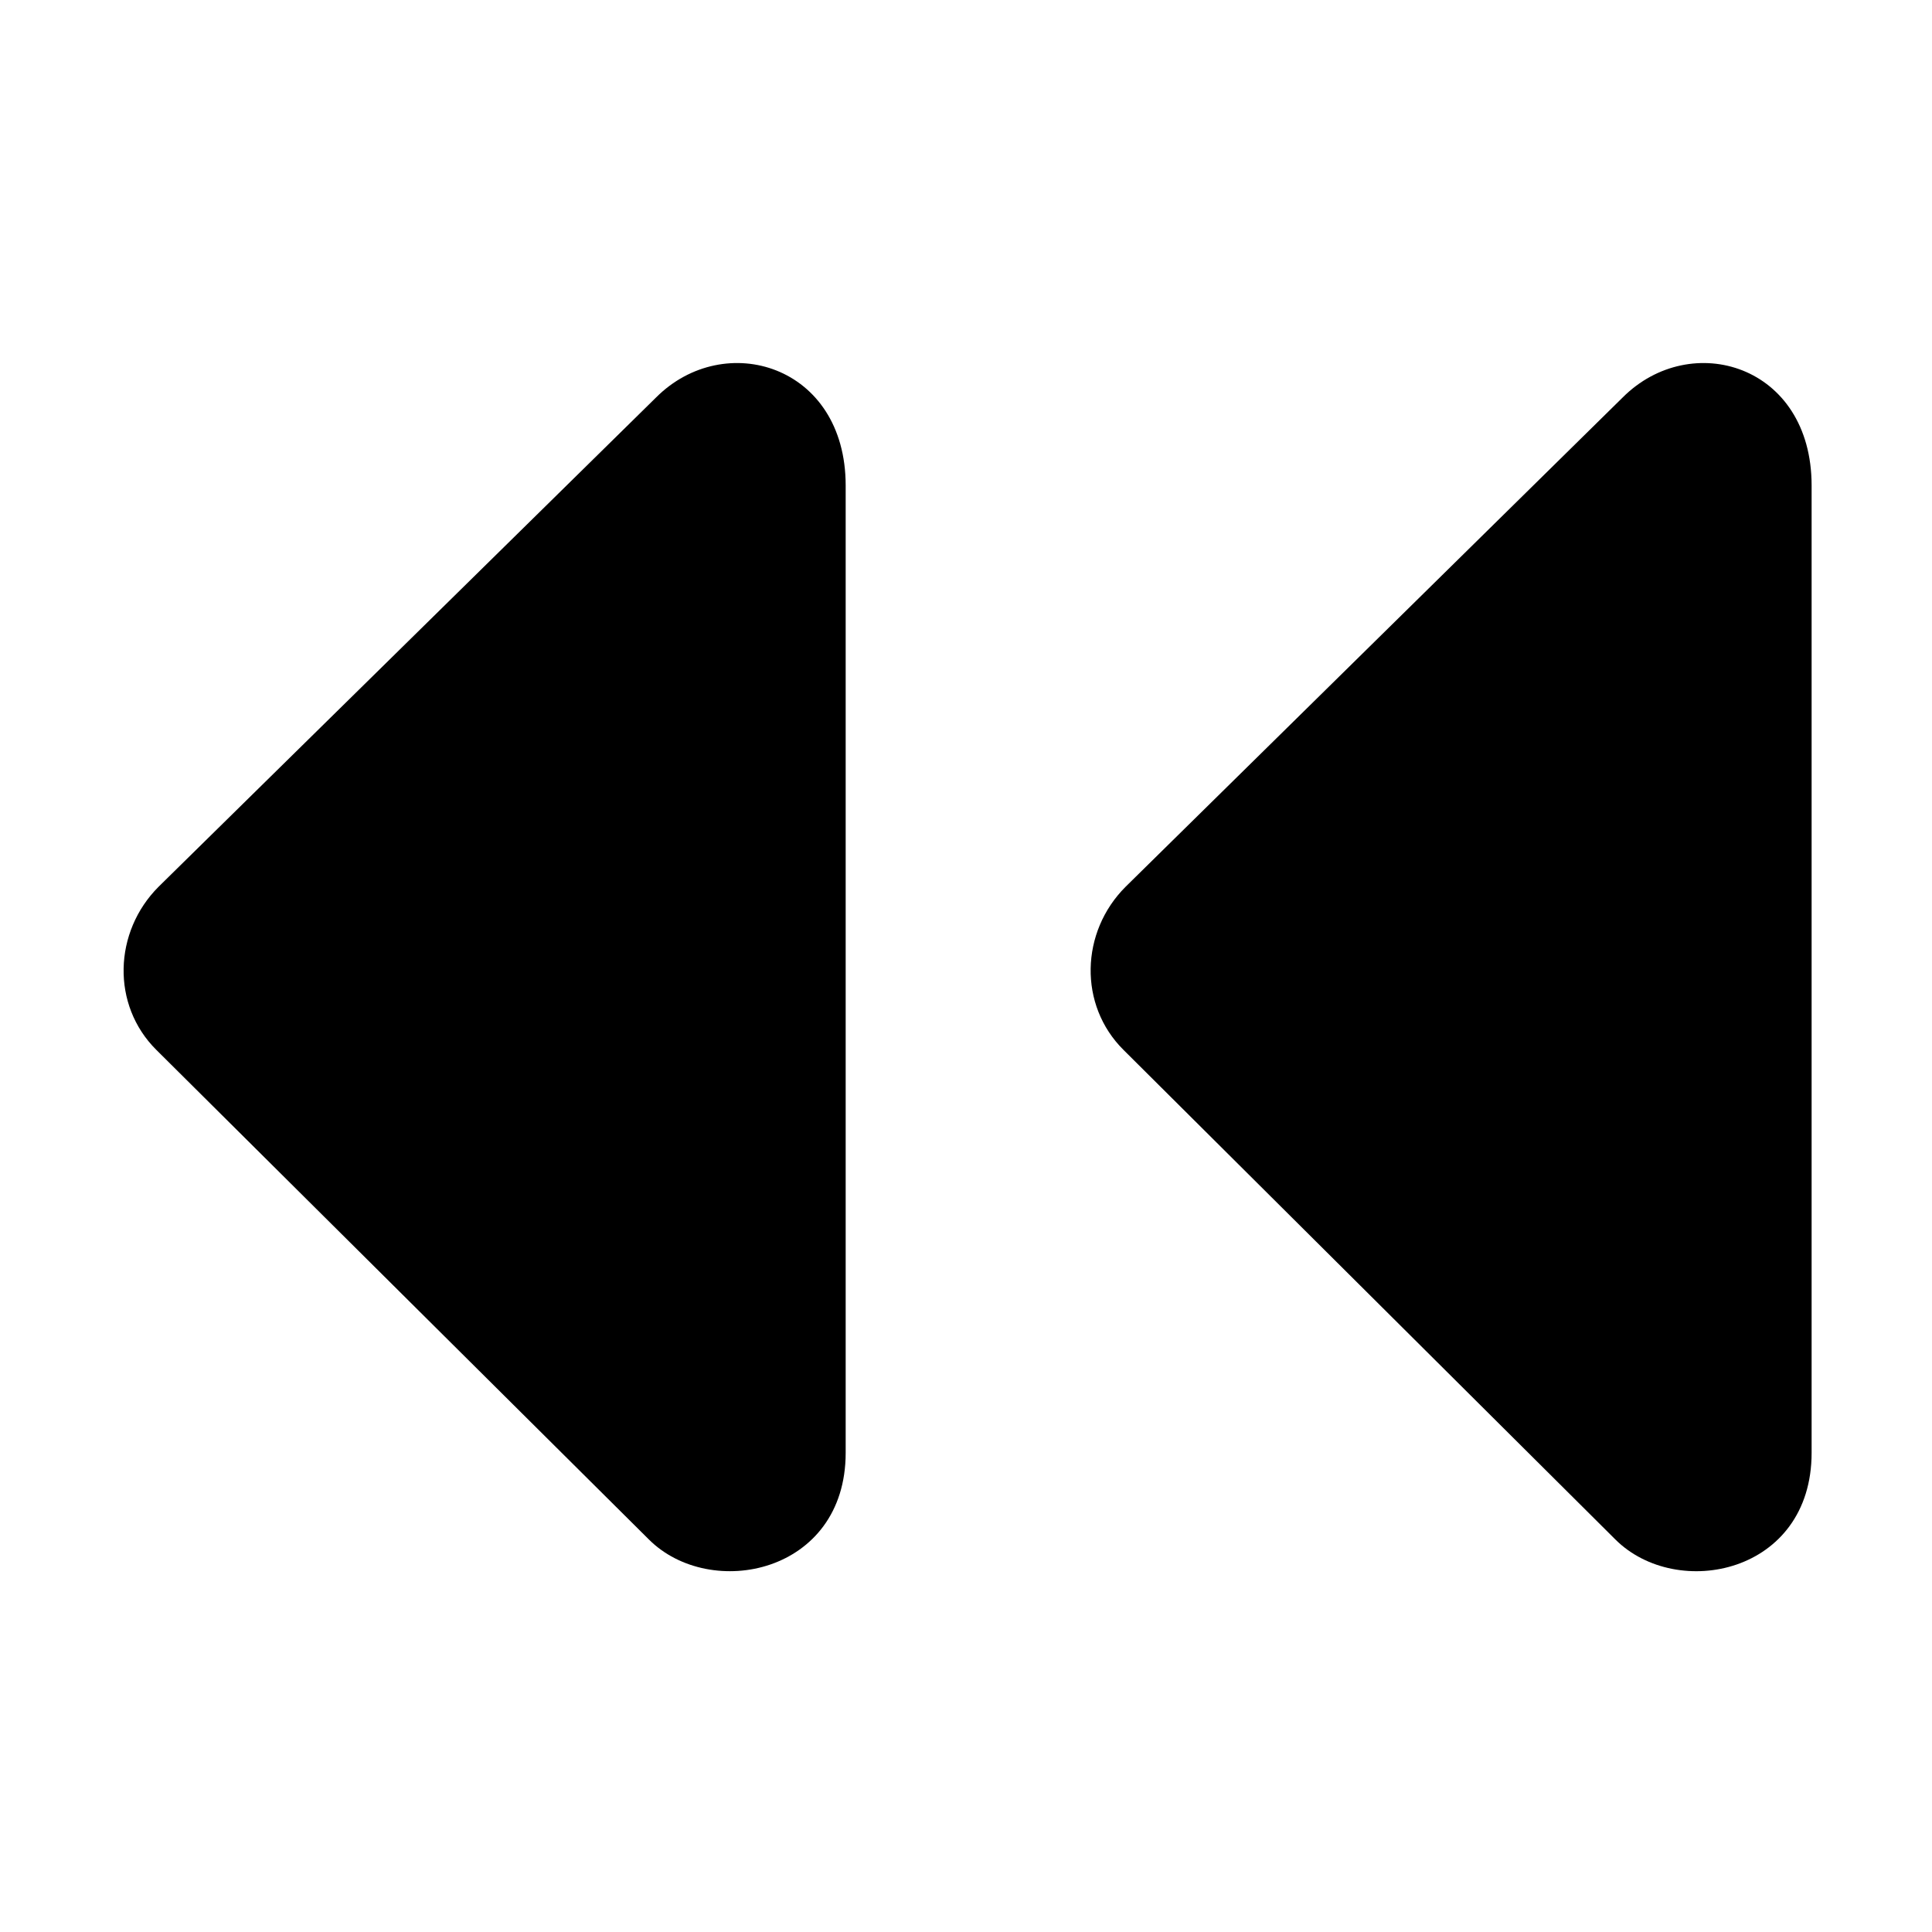 <?xml version="1.0" encoding="utf-8"?>
<!-- Generator: Adobe Illustrator 16.0.0, SVG Export Plug-In . SVG Version: 6.00 Build 0)  -->
<!DOCTYPE svg PUBLIC "-//W3C//DTD SVG 1.0//EN" "http://www.w3.org/TR/2001/REC-SVG-20010904/DTD/svg10.dtd">
<svg version="1.0" id="Layer_1" xmlns="http://www.w3.org/2000/svg" xmlns:xlink="http://www.w3.org/1999/xlink" x="0px" y="0px"
	 width="32px" height="32px" viewBox="0 0 32 32" enable-background="new 0 0 32 32" xml:space="preserve">
<g>
	<path d="M14.007,24.063c0-2.104,0-14.422,0-16.021c0-2.002-2.01-2.591-3.14-1.459l-8.24,8.104c-0.747,0.747-0.786,1.96-0.037,2.703
		l8.157,8.108C11.766,26.516,14.007,26.066,14.007,24.063z"/>
	<path d="M18.643,14.688c-0.748,0.747-0.783,1.96-0.033,2.703l8.146,8.108c1.021,1.017,3.25,0.567,3.25-1.436
		c0-2.104,0-14.422,0-16.021c0-2.002-1.998-2.591-3.129-1.459L18.643,14.688z"/>
</g>
<g>
</g>
<g>
</g>
<g>
</g>
<g>
</g>
<g>
</g>
<g>
</g>
<g>
</g>
<g>
</g>
<g>
</g>
<g>
</g>
<g>
</g>
<g>
</g>
<g>
</g>
<g>
</g>
<g>
</g>
</svg>
